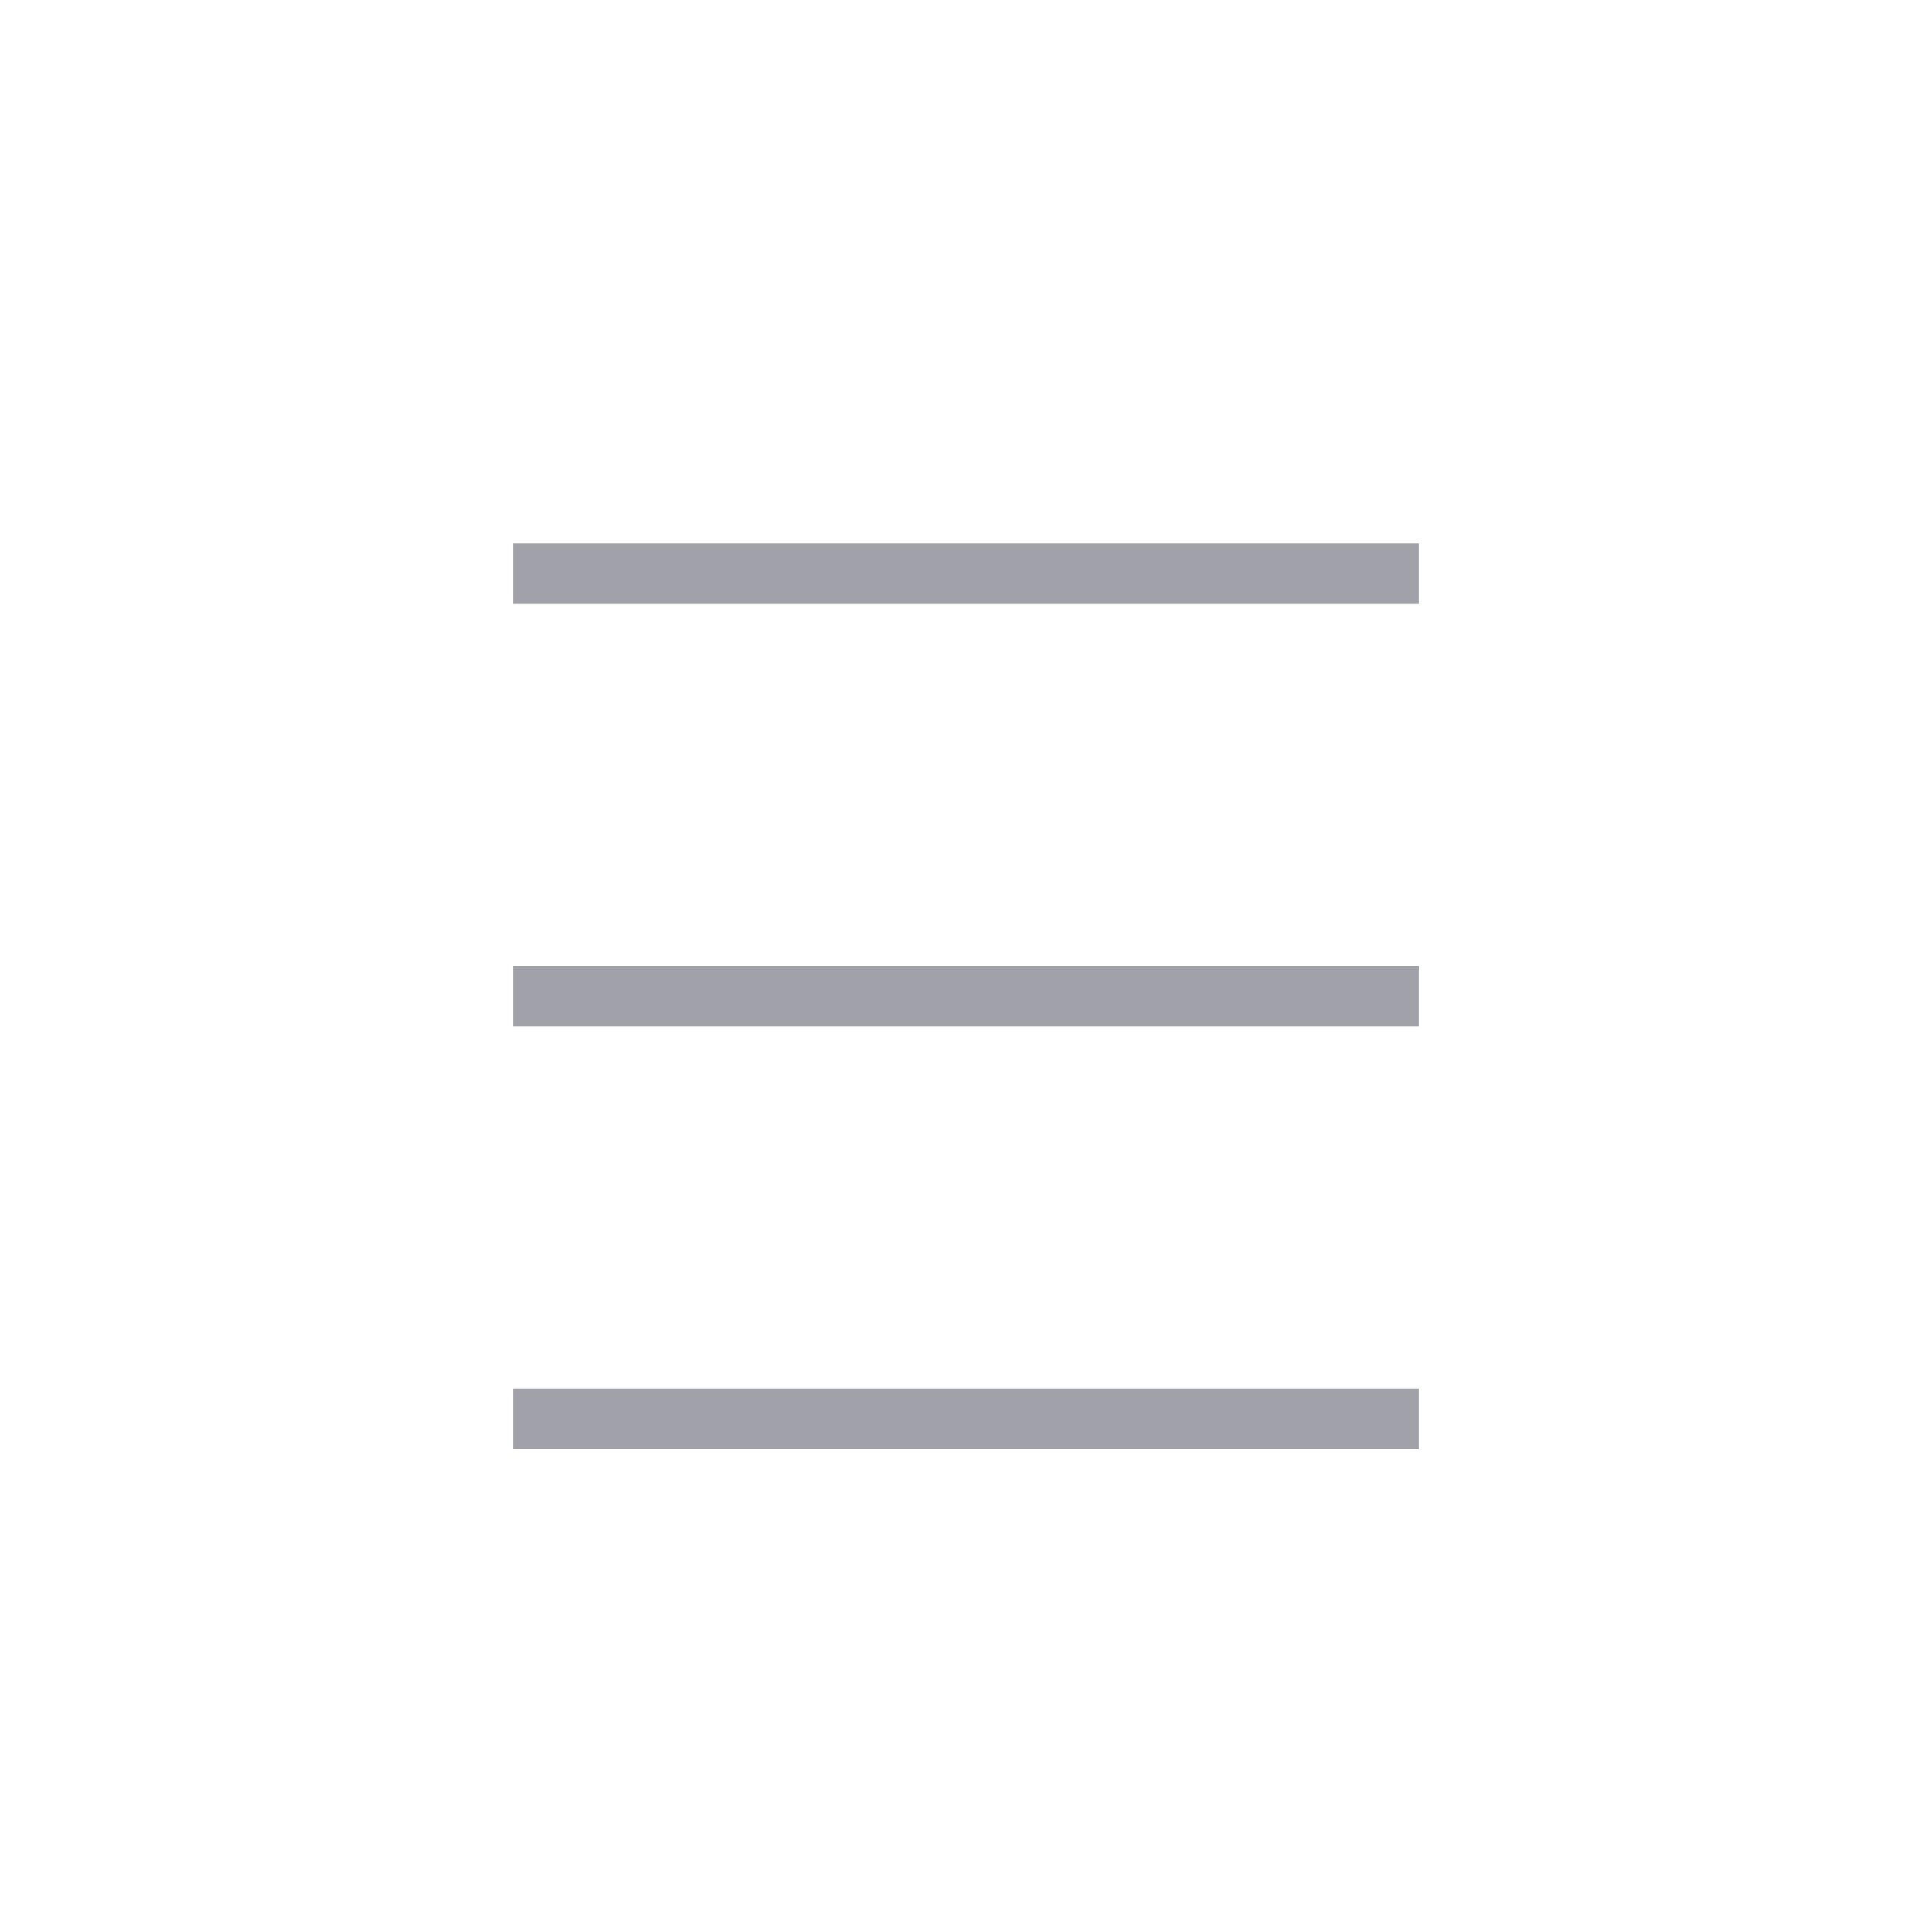 <svg xmlns="http://www.w3.org/2000/svg" width="800" height="800" viewBox="0 0 64 64" xml:space="preserve">
  <path fill="none" stroke="#A1A1AA" stroke-width="2" stroke-miterlimit="10" d="M17 19h30M17 33h30M17 47h30"/>
</svg>
